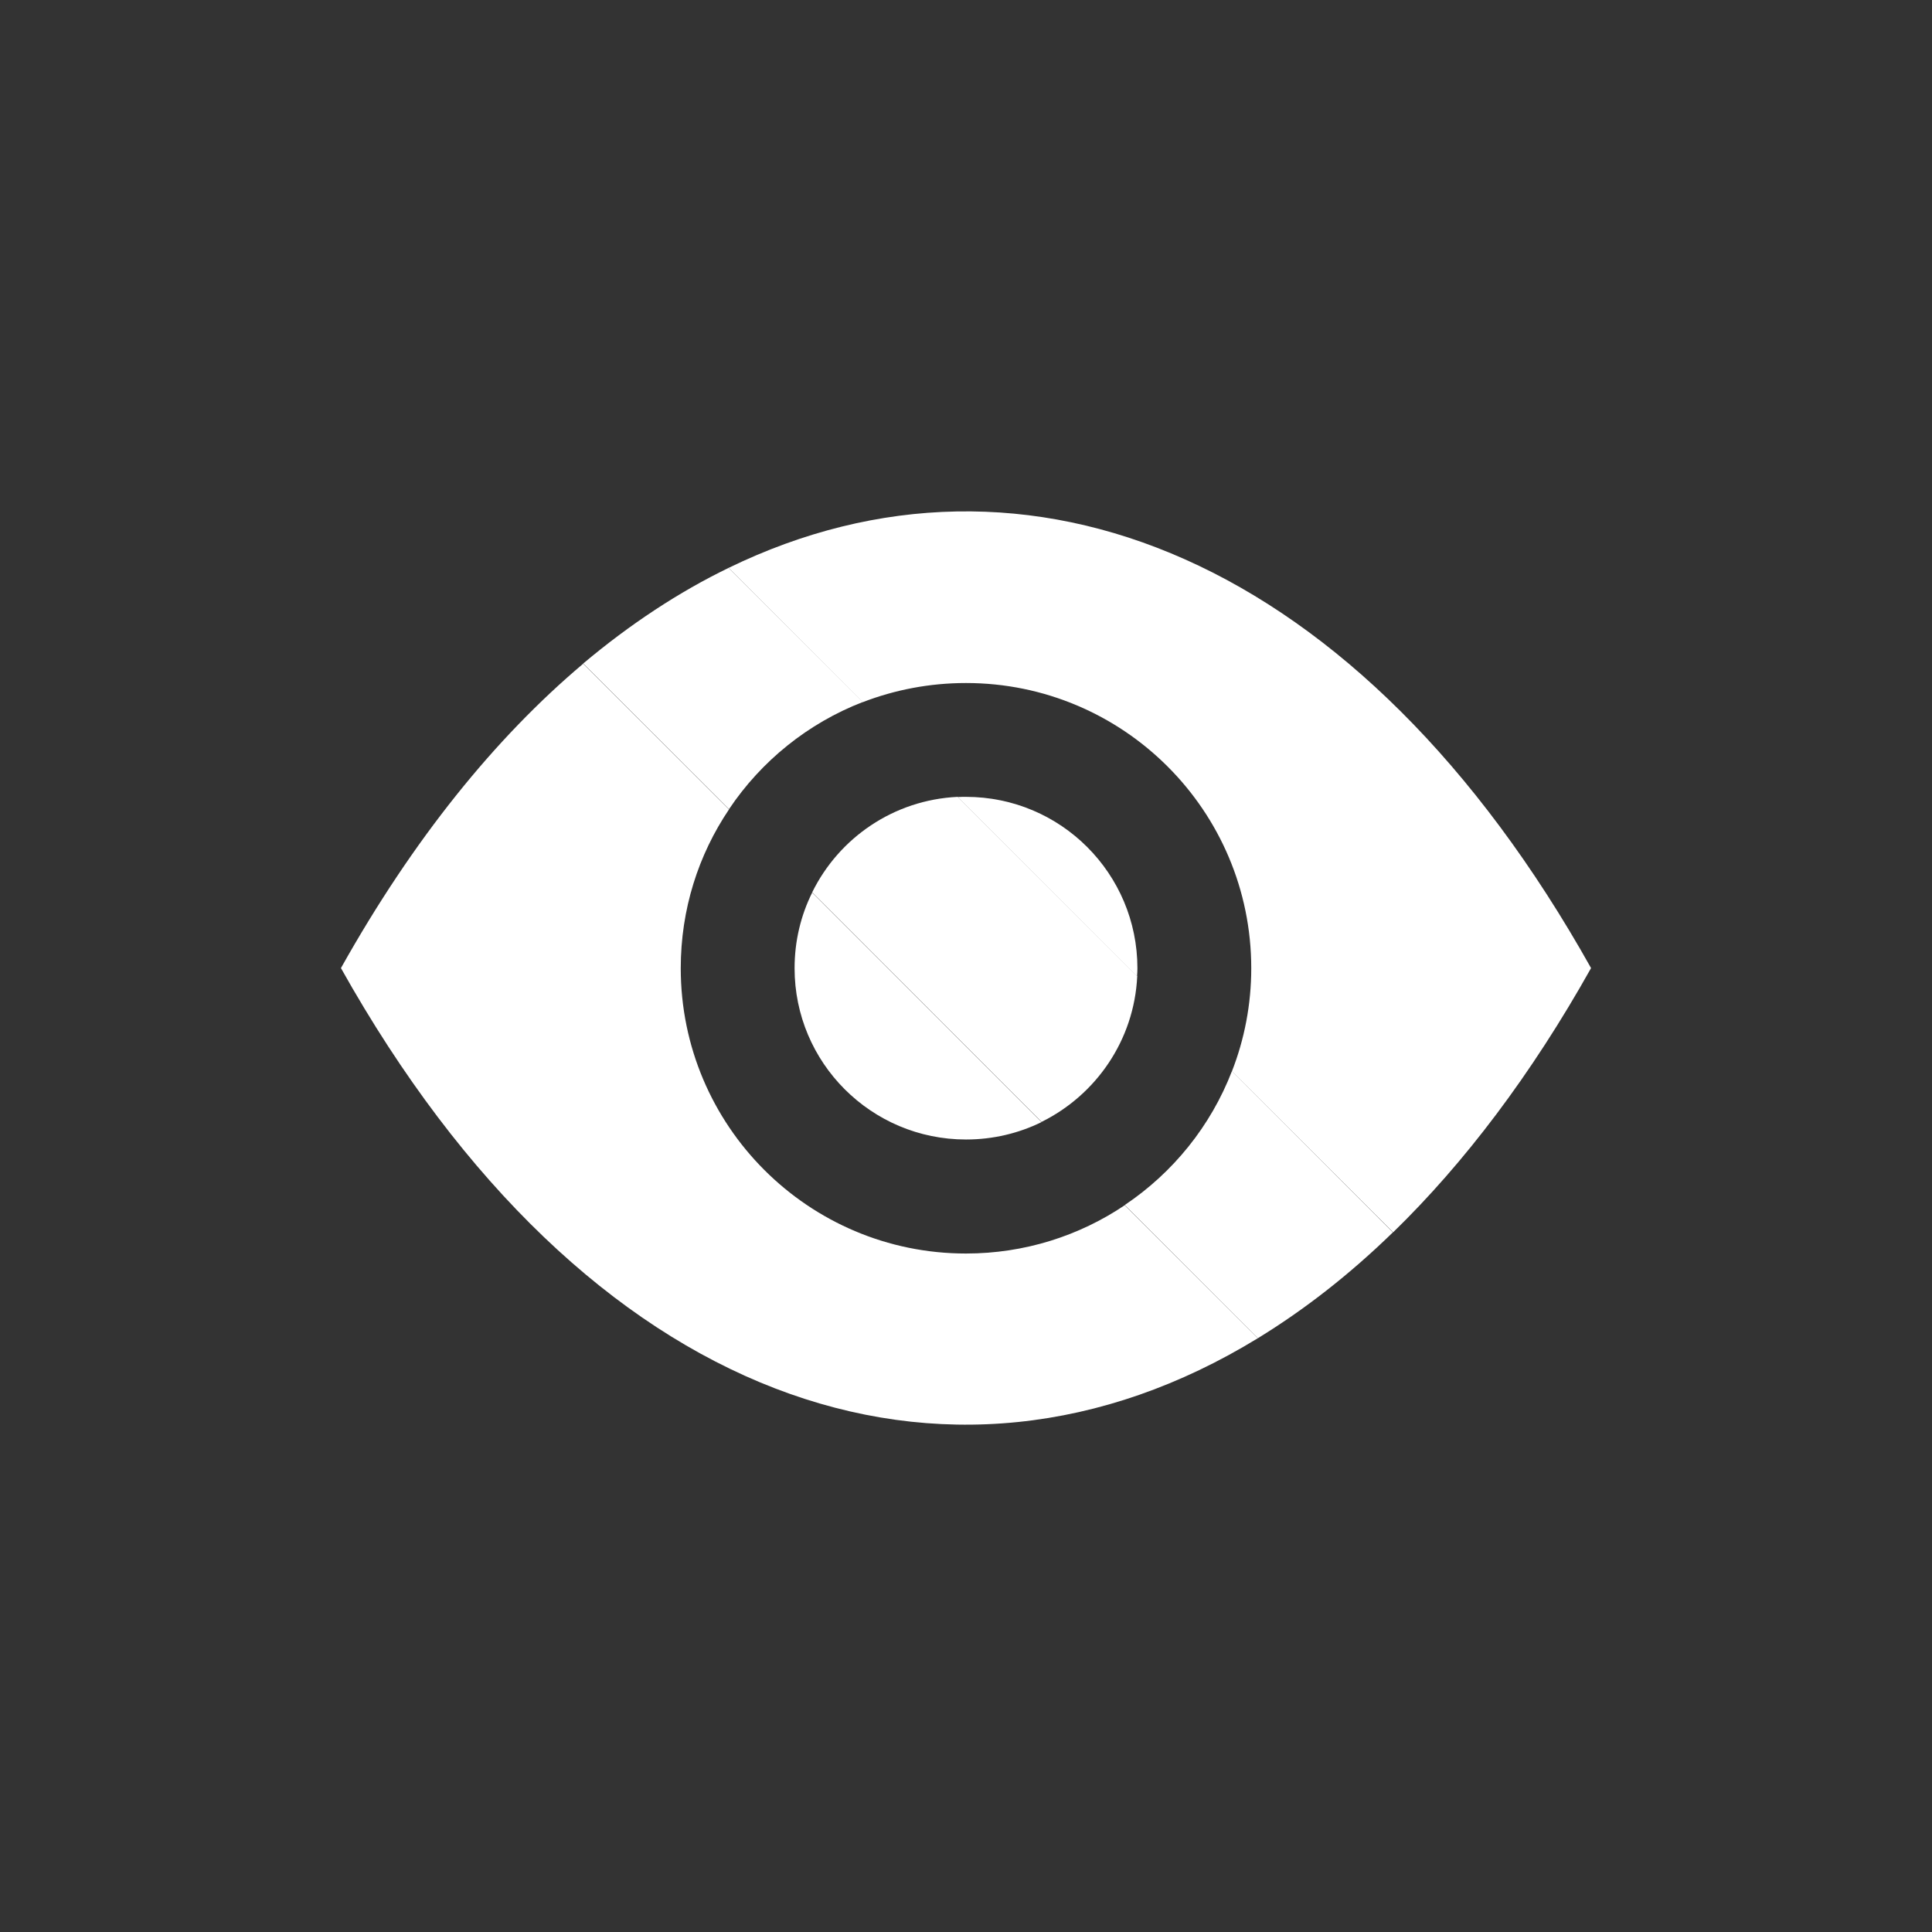 <?xml version="1.0" encoding="utf-8" ?>
<svg baseProfile="full" height="34.0" version="1.1" viewBox="0 0 102.0 102.0" width="34.0" xmlns="http://www.w3.org/2000/svg" xmlns:ev="http://www.w3.org/2001/xml-events" xmlns:xlink="http://www.w3.org/1999/xlink"><rect x="0" y="0" width="102.0" height="102.0" fill="#333333" stroke="none"/><defs /><path d="M66.06,51.12C66.06,53.03 65.7,54.87 65.04,56.56C65.04,56.56 73.55,65.06 73.55,65.06C77.31,61.4 80.84,56.75 84,51.11C71.83,29.38 54.18,22.34 38.47,29.98C38.47,29.98 45.55,37.07 45.55,37.07C47.24,36.42 49.08,36.06 51,36.06C59.31,36.06 66.06,42.8 66.06,51.12zM50.56,42.08C50.56,42.08 60.03,51.55 60.03,51.55C60.04,51.41 60.05,51.26 60.05,51.12C60.05,46.12 56,42.07 51,42.07C50.85,42.07 50.71,42.07 50.56,42.08zM41.95,51.12C41.95,49.68 42.28,48.33 42.88,47.12C42.88,47.12 54.99,59.24 54.99,59.24C53.79,59.83 52.43,60.16 51,60.16C46,60.16 41.95,56.11 41.95,51.12zM18,51.11C21.81,44.31 26.14,38.96 30.79,35.04C30.79,35.04 38.49,42.73 38.49,42.73C36.87,45.13 35.94,48.01 35.94,51.12C35.94,59.43 42.68,66.18 51,66.18C54.1,66.18 56.99,65.24 59.38,63.63C59.38,63.63 66.41,70.65 66.41,70.65C50.01,80.69 30.92,74.17 18,51.11z" fill="#ffffff" fill-opacity="1.0" /><path d="M42.88,47.11C44.29,44.24 47.18,42.23 50.56,42.07C50.56,42.07 60.04,51.54 60.04,51.54C59.88,54.92 57.86,57.81 54.99,59.23C54.99,59.23 42.88,47.11 42.88,47.11zM30.79,35.03C33.28,32.94 35.85,31.25 38.47,29.98C38.47,29.98 45.56,37.06 45.56,37.06C42.66,38.18 40.19,40.18 38.49,42.72C38.49,42.72 30.79,35.03 30.79,35.03zM66.41,70.65C68.86,69.15 71.25,67.29 73.54,65.06C73.54,65.06 65.04,56.55 65.04,56.55C63.92,59.45 61.93,61.91 59.38,63.62C59.38,63.62 66.41,70.65 66.41,70.65z" fill="#ffffff" fill-opacity="1.0" /></svg>